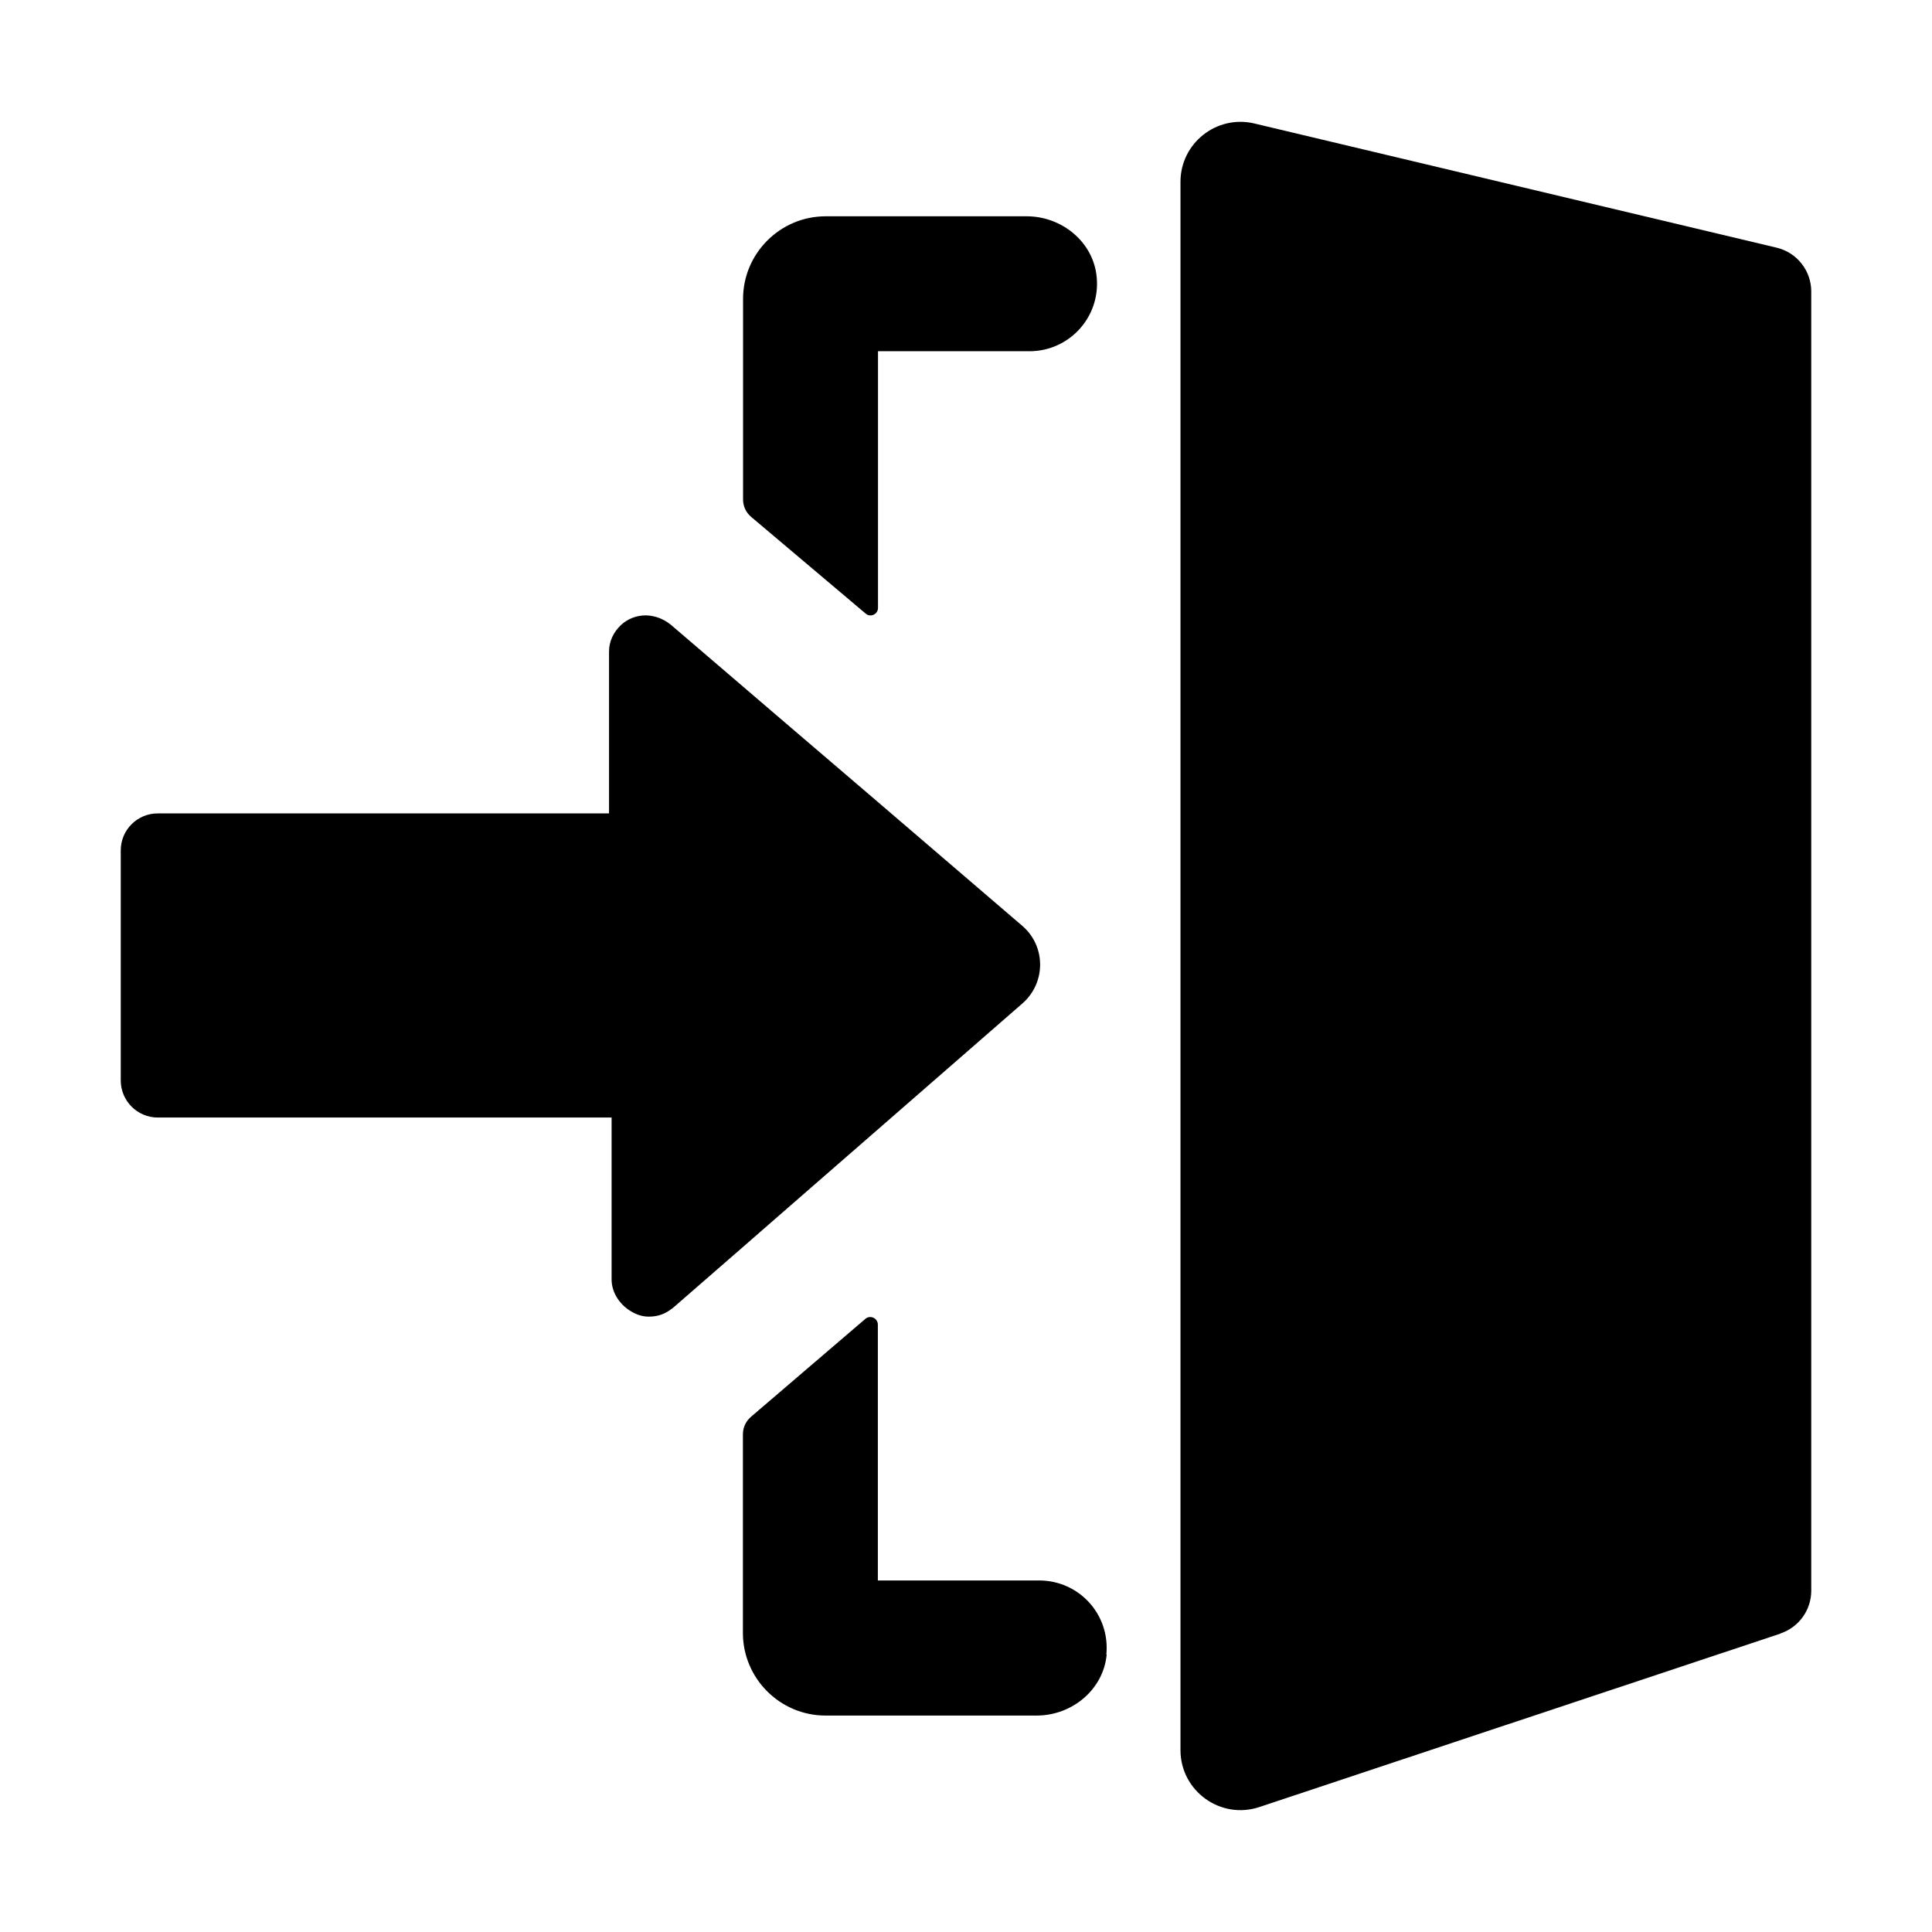 <?xml version="1.0" encoding="UTF-8"?><svg id="Ebene_1" xmlns="http://www.w3.org/2000/svg" viewBox="0 0 128 128"><defs><style>.cls-1{fill-rule:evenodd;}</style></defs><path d="m49.23,33.11v-13.31c0-3.01,2.46-5.47,5.47-5.47h13.32c2.34,0,4.43,1.71,4.64,4.04.25,2.67-1.85,4.9-4.45,4.9h-10.04v17c0,.43-.5.66-.82.38l-7.59-6.41c-.34-.29-.53-.7-.53-1.15Z"/><path d="m73.32,109.62c-.22,2.33-2.3,4.04-4.64,4.04h-13.99c-3.01,0-5.47-2.46-5.47-5.47v-13.17c0-.44.19-.85.52-1.14l7.59-6.5c.32-.28.83-.05.83.38v16.95h10.69c2.62,0,4.7,2.23,4.45,4.9Z"/><path d="m68.91,63.91c0,.94-.39,1.88-1.16,2.56l-9.57,8.34-6.67,5.81-2.28,1.99-4.62,4.02s-.03.02-.04.03c-.51.41-1,.57-1.58.57-.34,0-.68-.08-1.02-.26-.84-.43-1.45-1.27-1.45-2.21v-10.72H10.46c-1.36,0-2.46-1.1-2.46-2.46v-15.24c0-1.36,1.1-2.45,2.45-2.45h29.9v-10.73c0-.67.3-1.28.78-1.74.44-.42,1.04-.65,1.65-.65h.03c.58.02,1.13.22,1.62.61l.06.05,4.74,4.06,2.24,1.92,6.71,5.74,9.55,8.19c.79.68,1.18,1.62,1.18,2.57Z"/><path class="cls-1" d="m117.96,108.23l-34.52,11.49c-2.57.86-5.23-1.06-5.23-3.77V12.05c0-2.57,2.4-4.46,4.89-3.87l34.61,8.23c1.34.32,2.29,1.52,2.29,2.9v86.08c0,1.28-.82,2.42-2.04,2.83Z"/></svg>